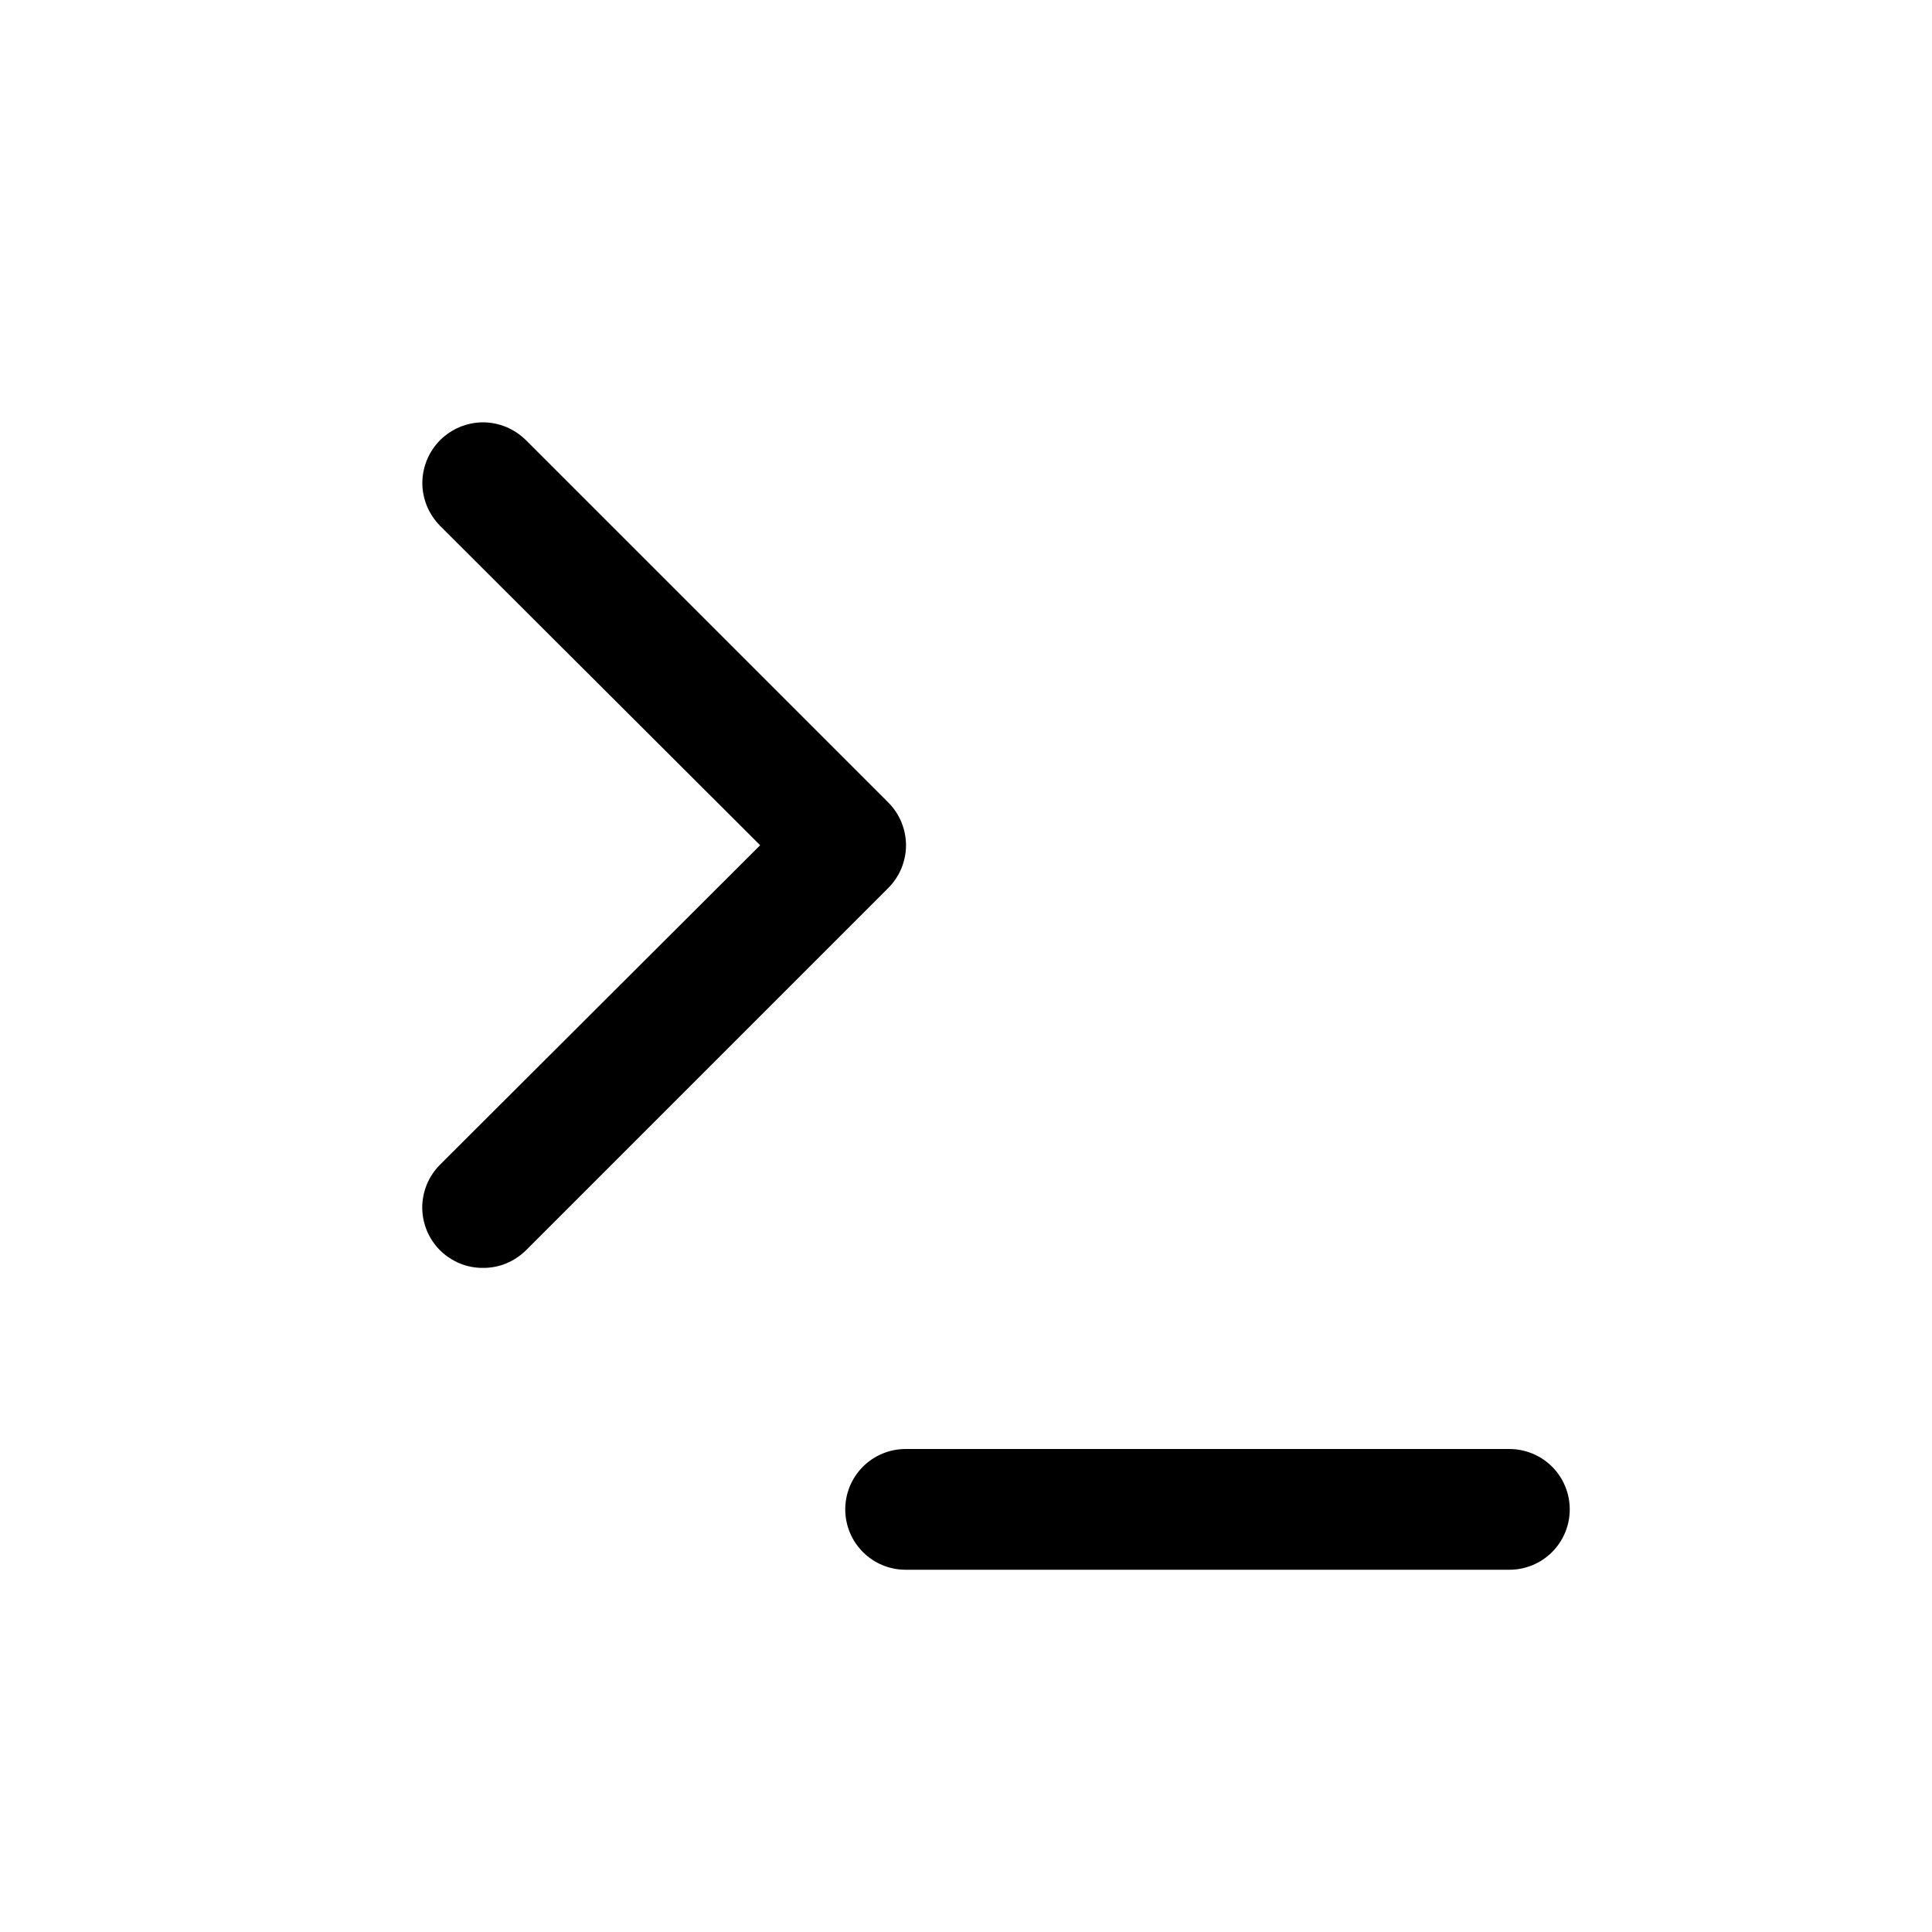 <svg width="20" height="20" viewBox="0 0 20 20" fill="none" xmlns="http://www.w3.org/2000/svg">
<path d="M5 13.125C4.918 13.126 4.836 13.11 4.76 13.079C4.684 13.047 4.615 13.002 4.556 12.944C4.498 12.886 4.451 12.816 4.419 12.74C4.388 12.664 4.371 12.582 4.371 12.5C4.371 12.418 4.388 12.336 4.419 12.26C4.451 12.184 4.498 12.114 4.556 12.056L7.869 8.75L4.556 5.444C4.498 5.385 4.452 5.316 4.42 5.24C4.389 5.164 4.372 5.082 4.372 5C4.372 4.918 4.389 4.836 4.42 4.76C4.452 4.684 4.498 4.615 4.556 4.556C4.615 4.498 4.684 4.452 4.76 4.42C4.836 4.389 4.918 4.372 5 4.372C5.082 4.372 5.164 4.389 5.24 4.42C5.316 4.452 5.385 4.498 5.444 4.556L9.194 8.306C9.252 8.364 9.299 8.433 9.331 8.51C9.362 8.586 9.379 8.667 9.379 8.75C9.379 8.832 9.362 8.914 9.331 8.99C9.299 9.067 9.252 9.136 9.194 9.194L5.444 12.944C5.385 13.002 5.316 13.047 5.24 13.079C5.164 13.11 5.082 13.126 5 13.125Z" fill="black"/>
<path d="M15.625 16.25H9.375C9.209 16.25 9.05 16.184 8.933 16.067C8.816 15.95 8.75 15.791 8.75 15.625C8.75 15.459 8.816 15.3 8.933 15.183C9.05 15.066 9.209 15 9.375 15H15.625C15.791 15 15.95 15.066 16.067 15.183C16.184 15.3 16.25 15.459 16.25 15.625C16.25 15.791 16.184 15.95 16.067 16.067C15.95 16.184 15.791 16.25 15.625 16.25Z" fill="black"/>
</svg>
